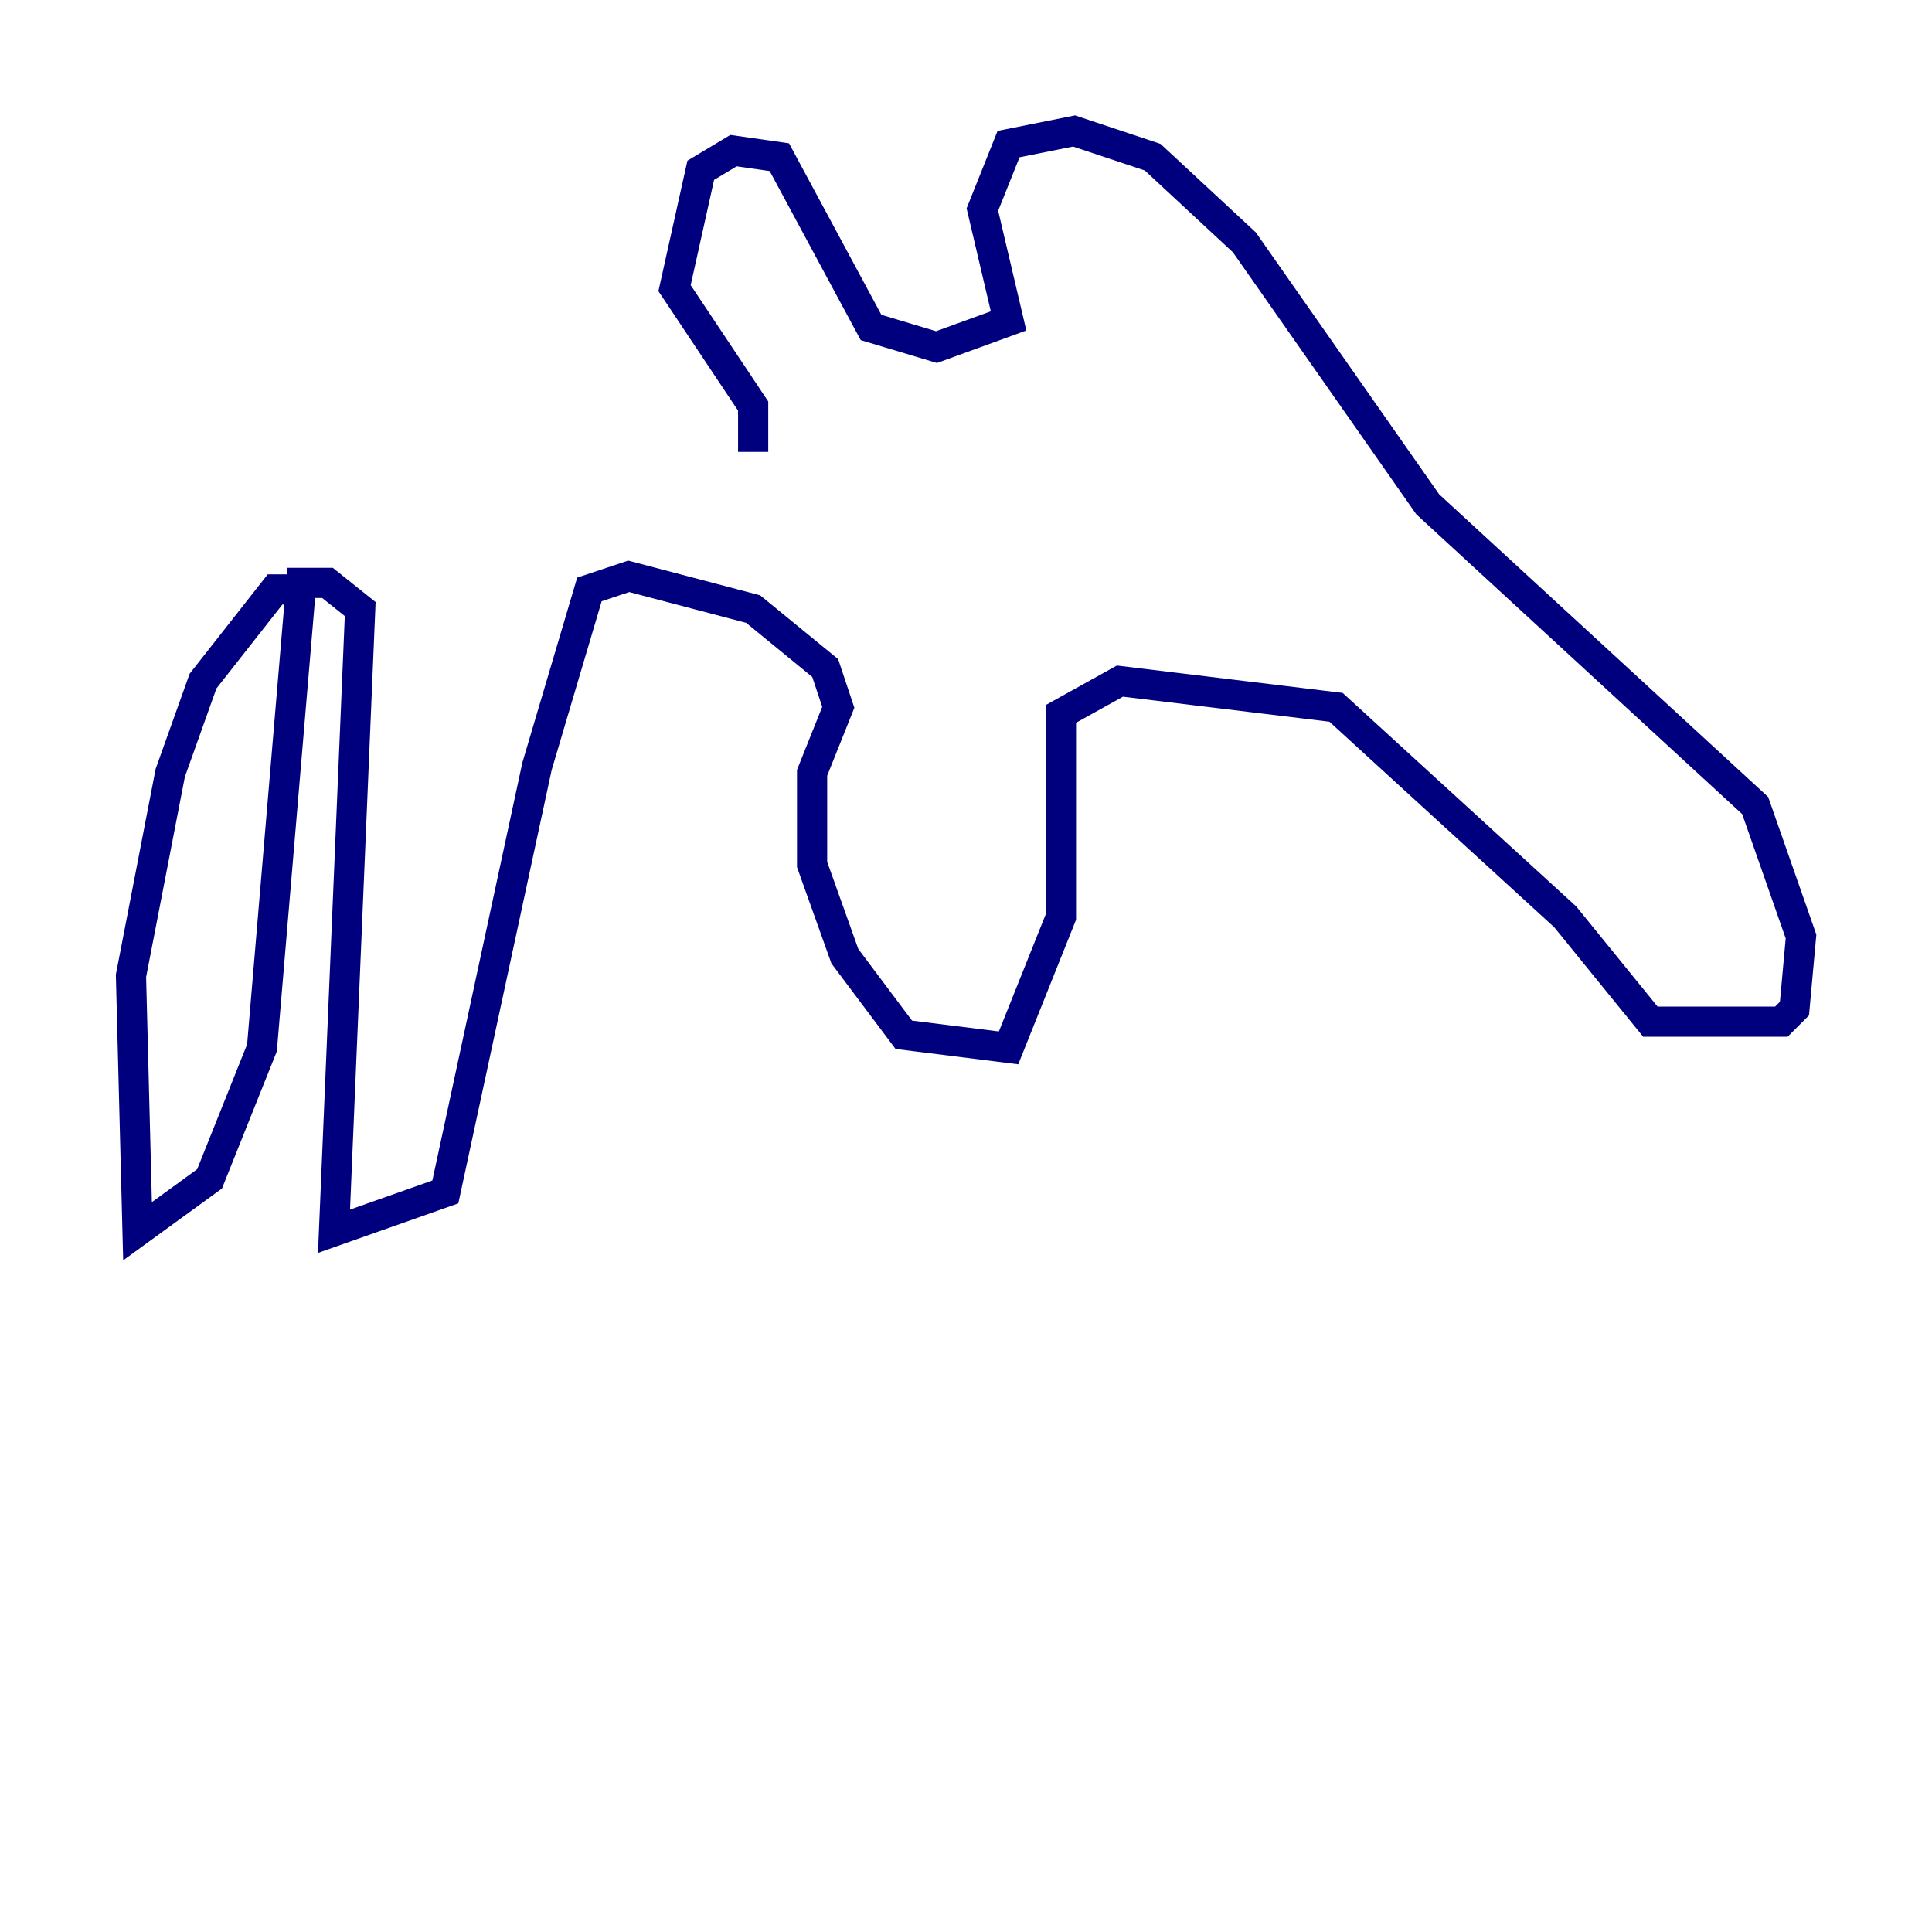 <?xml version="1.0" encoding="utf-8" ?>
<svg baseProfile="tiny" height="128" version="1.2" viewBox="0,0,128,128" width="128" xmlns="http://www.w3.org/2000/svg" xmlns:ev="http://www.w3.org/2001/xml-events" xmlns:xlink="http://www.w3.org/1999/xlink"><defs /><polyline fill="none" points="19.525,39.051 18.224,39.051 13.451,45.125 11.281,51.2 8.678,64.651 9.112,81.573 13.885,78.102 17.356,69.424 19.959,38.617 21.695,38.617 23.864,40.352 22.129,81.573 29.505,78.969 35.58,50.766 39.051,39.051 41.654,38.183 49.898,40.352 54.671,44.258 55.539,46.861 53.803,51.2 53.803,57.275 55.973,63.349 59.878,68.556 66.82,69.424 70.291,60.746 70.291,47.295 74.197,45.125 88.515,46.861 103.702,60.746 109.342,67.688 118.02,67.688 118.888,66.82 119.322,62.047 116.285,53.37 94.59,33.41 82.441,16.054 76.366,10.414 71.159,8.678 66.82,9.546 65.085,13.885 66.82,21.261 62.047,22.997 57.709,21.695 51.634,10.414 48.597,9.98 46.427,11.281 44.691,19.091 49.898,26.902 49.898,29.939" stroke="#00007f" stroke-width="2" /></svg>